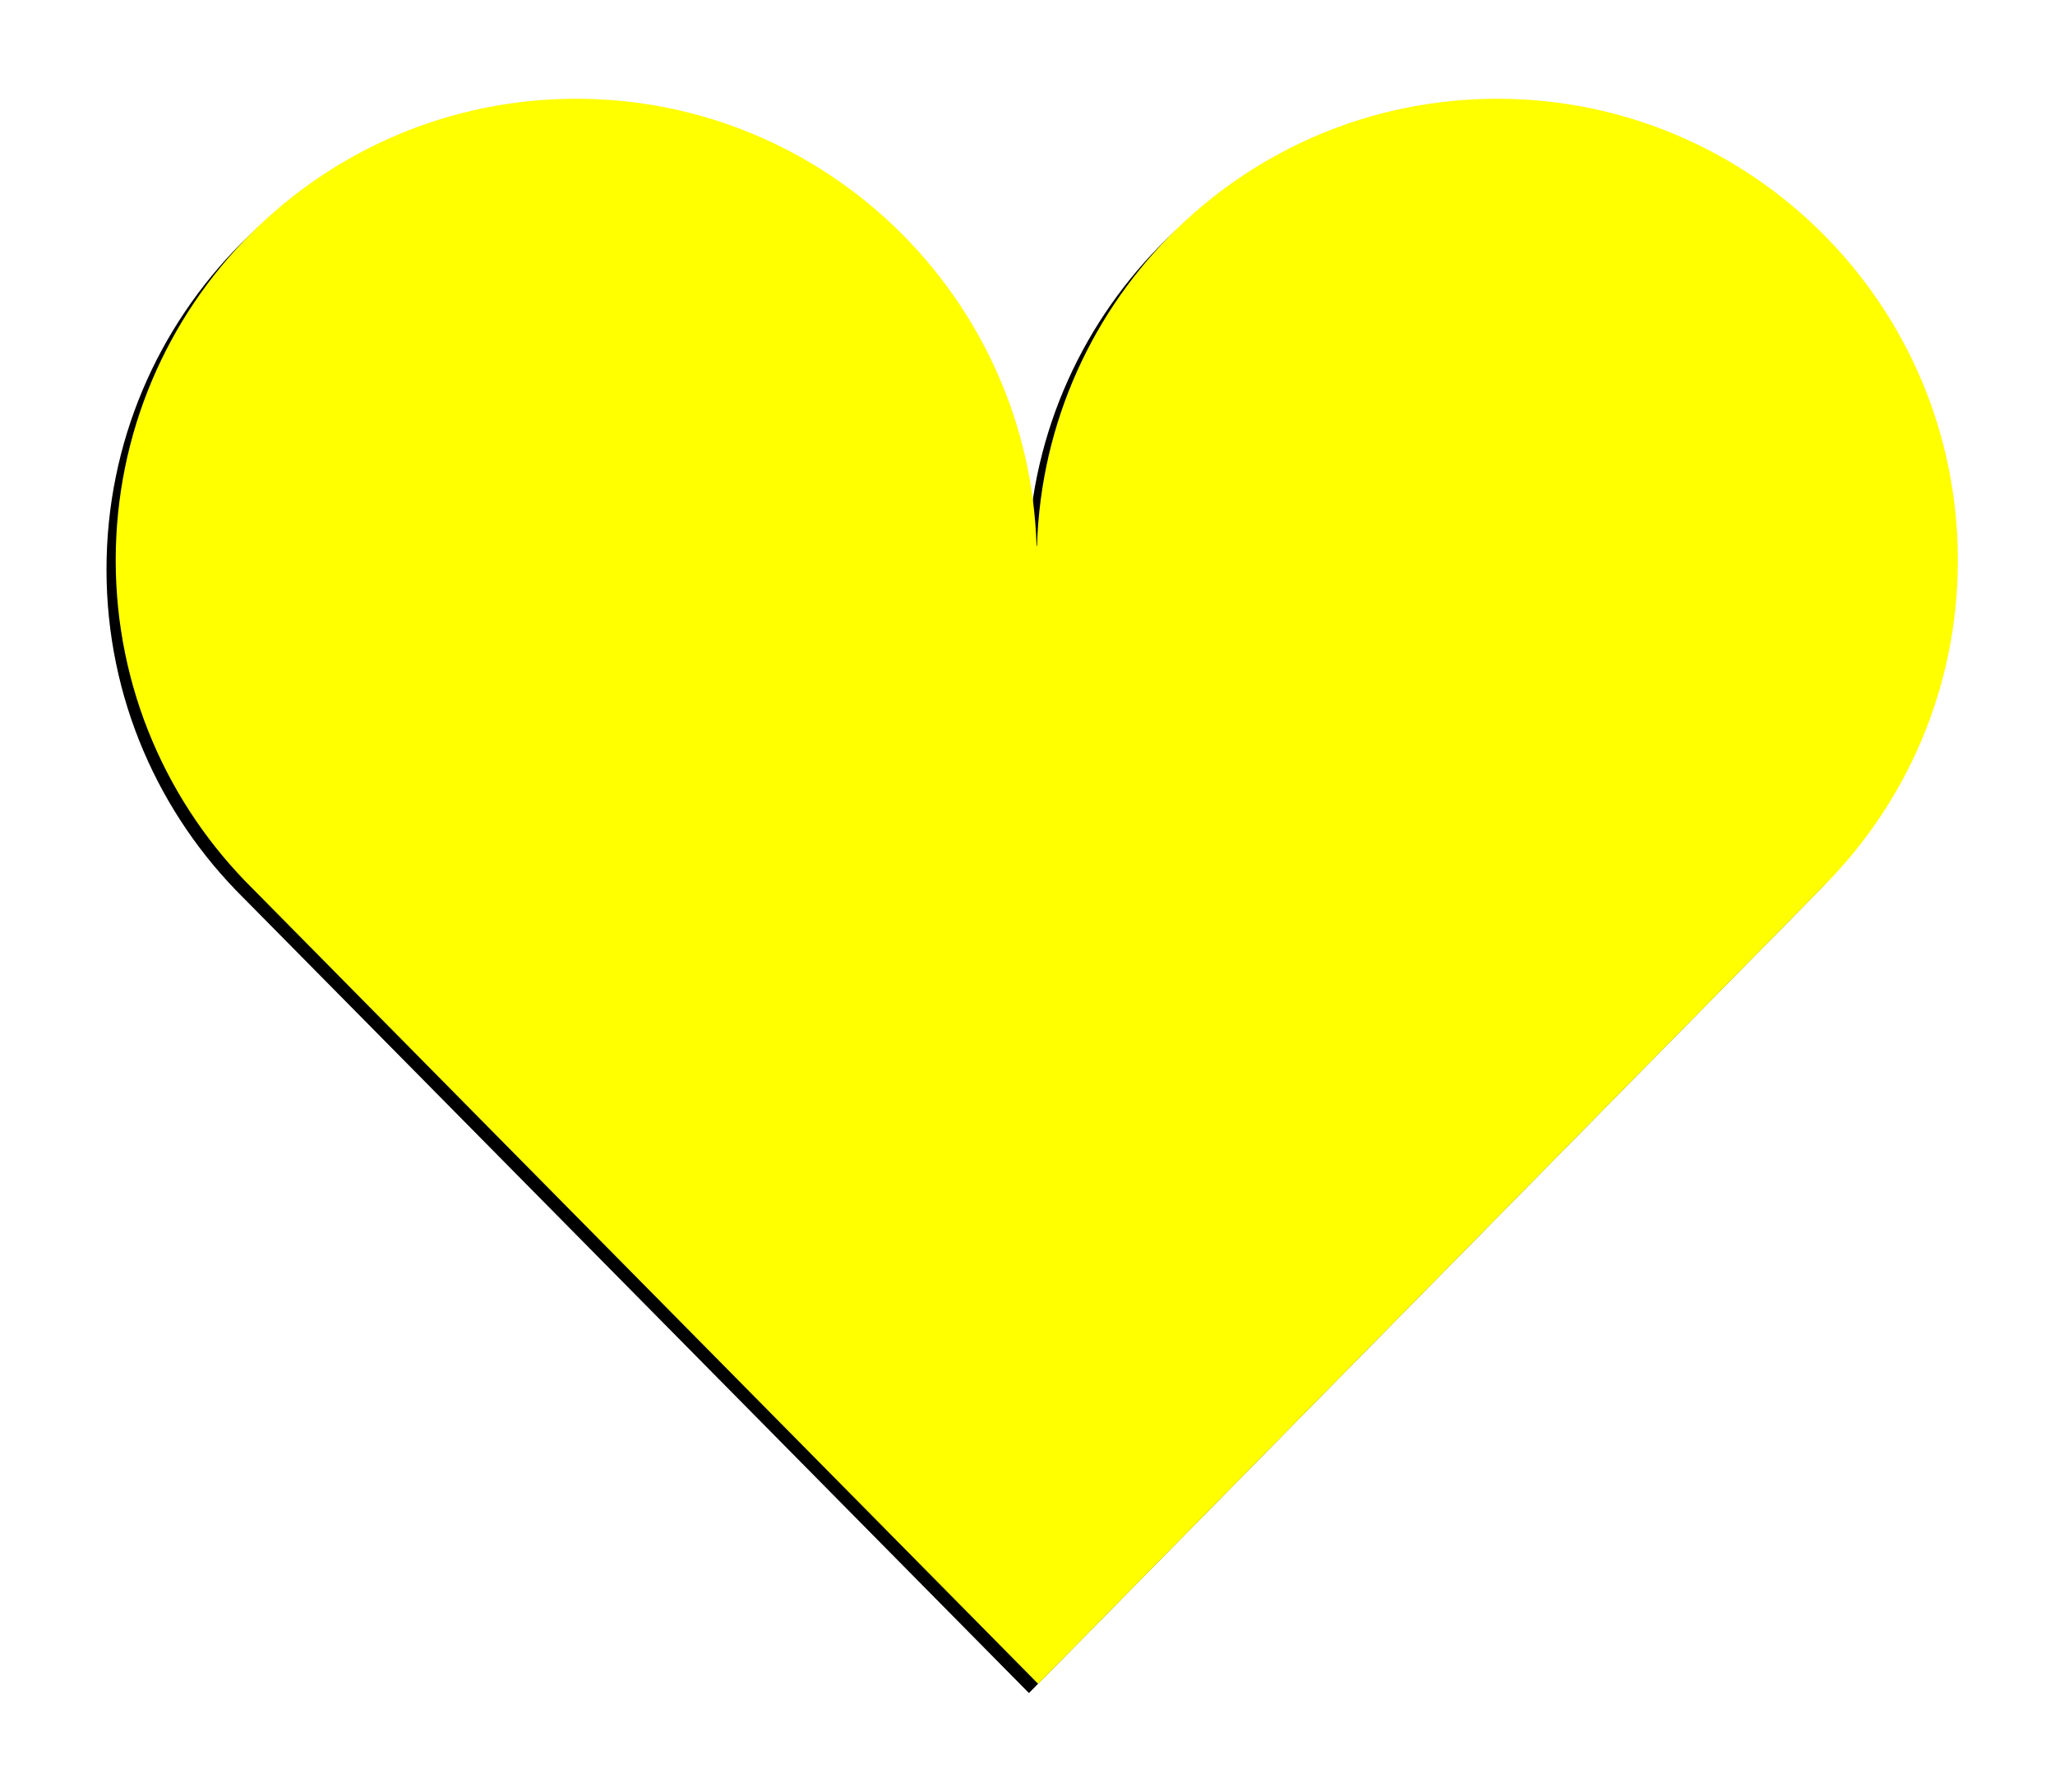 <?xml version="1.0" encoding="UTF-8"?>
<svg width="446px" height="389px" viewBox="0 0 446 389" version="1.1" xmlns="http://www.w3.org/2000/svg" xmlns:xlink="http://www.w3.org/1999/xlink">
    <!-- Generator: Sketch 49.1 (51147) - http://www.bohemiancoding.com/sketch -->
    <title>Page 1</title>
    <desc>Created with Sketch.</desc>
    <defs>
        <path d="M200.002,97.297 L199.906,97.339 C198.272,43.457 154.168,0.28 100.003,0.28 C44.802,0.28 0.052,45.124 0.052,100.441 C0.052,128.349 11.442,153.591 29.817,171.753 L200.252,344.283 L370.273,171.573 C388.541,153.423 399.856,128.256 399.856,100.441 C399.856,45.124 355.106,0.28 299.904,0.28 C245.753,0.28 201.66,43.435 200.002,97.297 Z" id="path-1"></path>
        <filter x="-9.8%" y="-10.2%" width="118.5%" height="121.5%" filterUnits="objectBoundingBox" id="filter-3">
            <feOffset dx="-2" dy="2" in="SourceAlpha" result="shadowOffsetOuter1"></feOffset>
            <feGaussianBlur stdDeviation="12" in="shadowOffsetOuter1" result="shadowBlurOuter1"></feGaussianBlur>
            <feColorMatrix values="0 0 0 0 0   0 0 0 0 0   0 0 0 0 0  0 0 0 0.25 0" type="matrix" in="shadowBlurOuter1"></feColorMatrix>
        </filter>
    </defs>
    <g id="Page-1" stroke="none" stroke-width="1" fill="none" fill-rule="evenodd">
        <g id="1280x720-copy" transform="translate(-772, -1701)">
            <g id="Page-1" transform="translate(797.061, 1722.156)">
                <mask id="mask-2" fill="white">
                    <use xlink:href="#path-1"></use>
                </mask>
                <g id="Clip-2">
                    <use fill="black" fill-opacity="1" filter="url(#filter-3)" xlink:href="#path-1"></use>
                    <use fill="#FFFF00" fill-rule="evenodd" xlink:href="#path-1"></use>
                </g>
                <polygon id="Fill-1" mask="url(#mask-2)" points="-4.923 349.269 404.831 349.269 404.831 -4.705 -4.923 -4.705"></polygon>
            </g>
        </g>
    </g>
</svg>